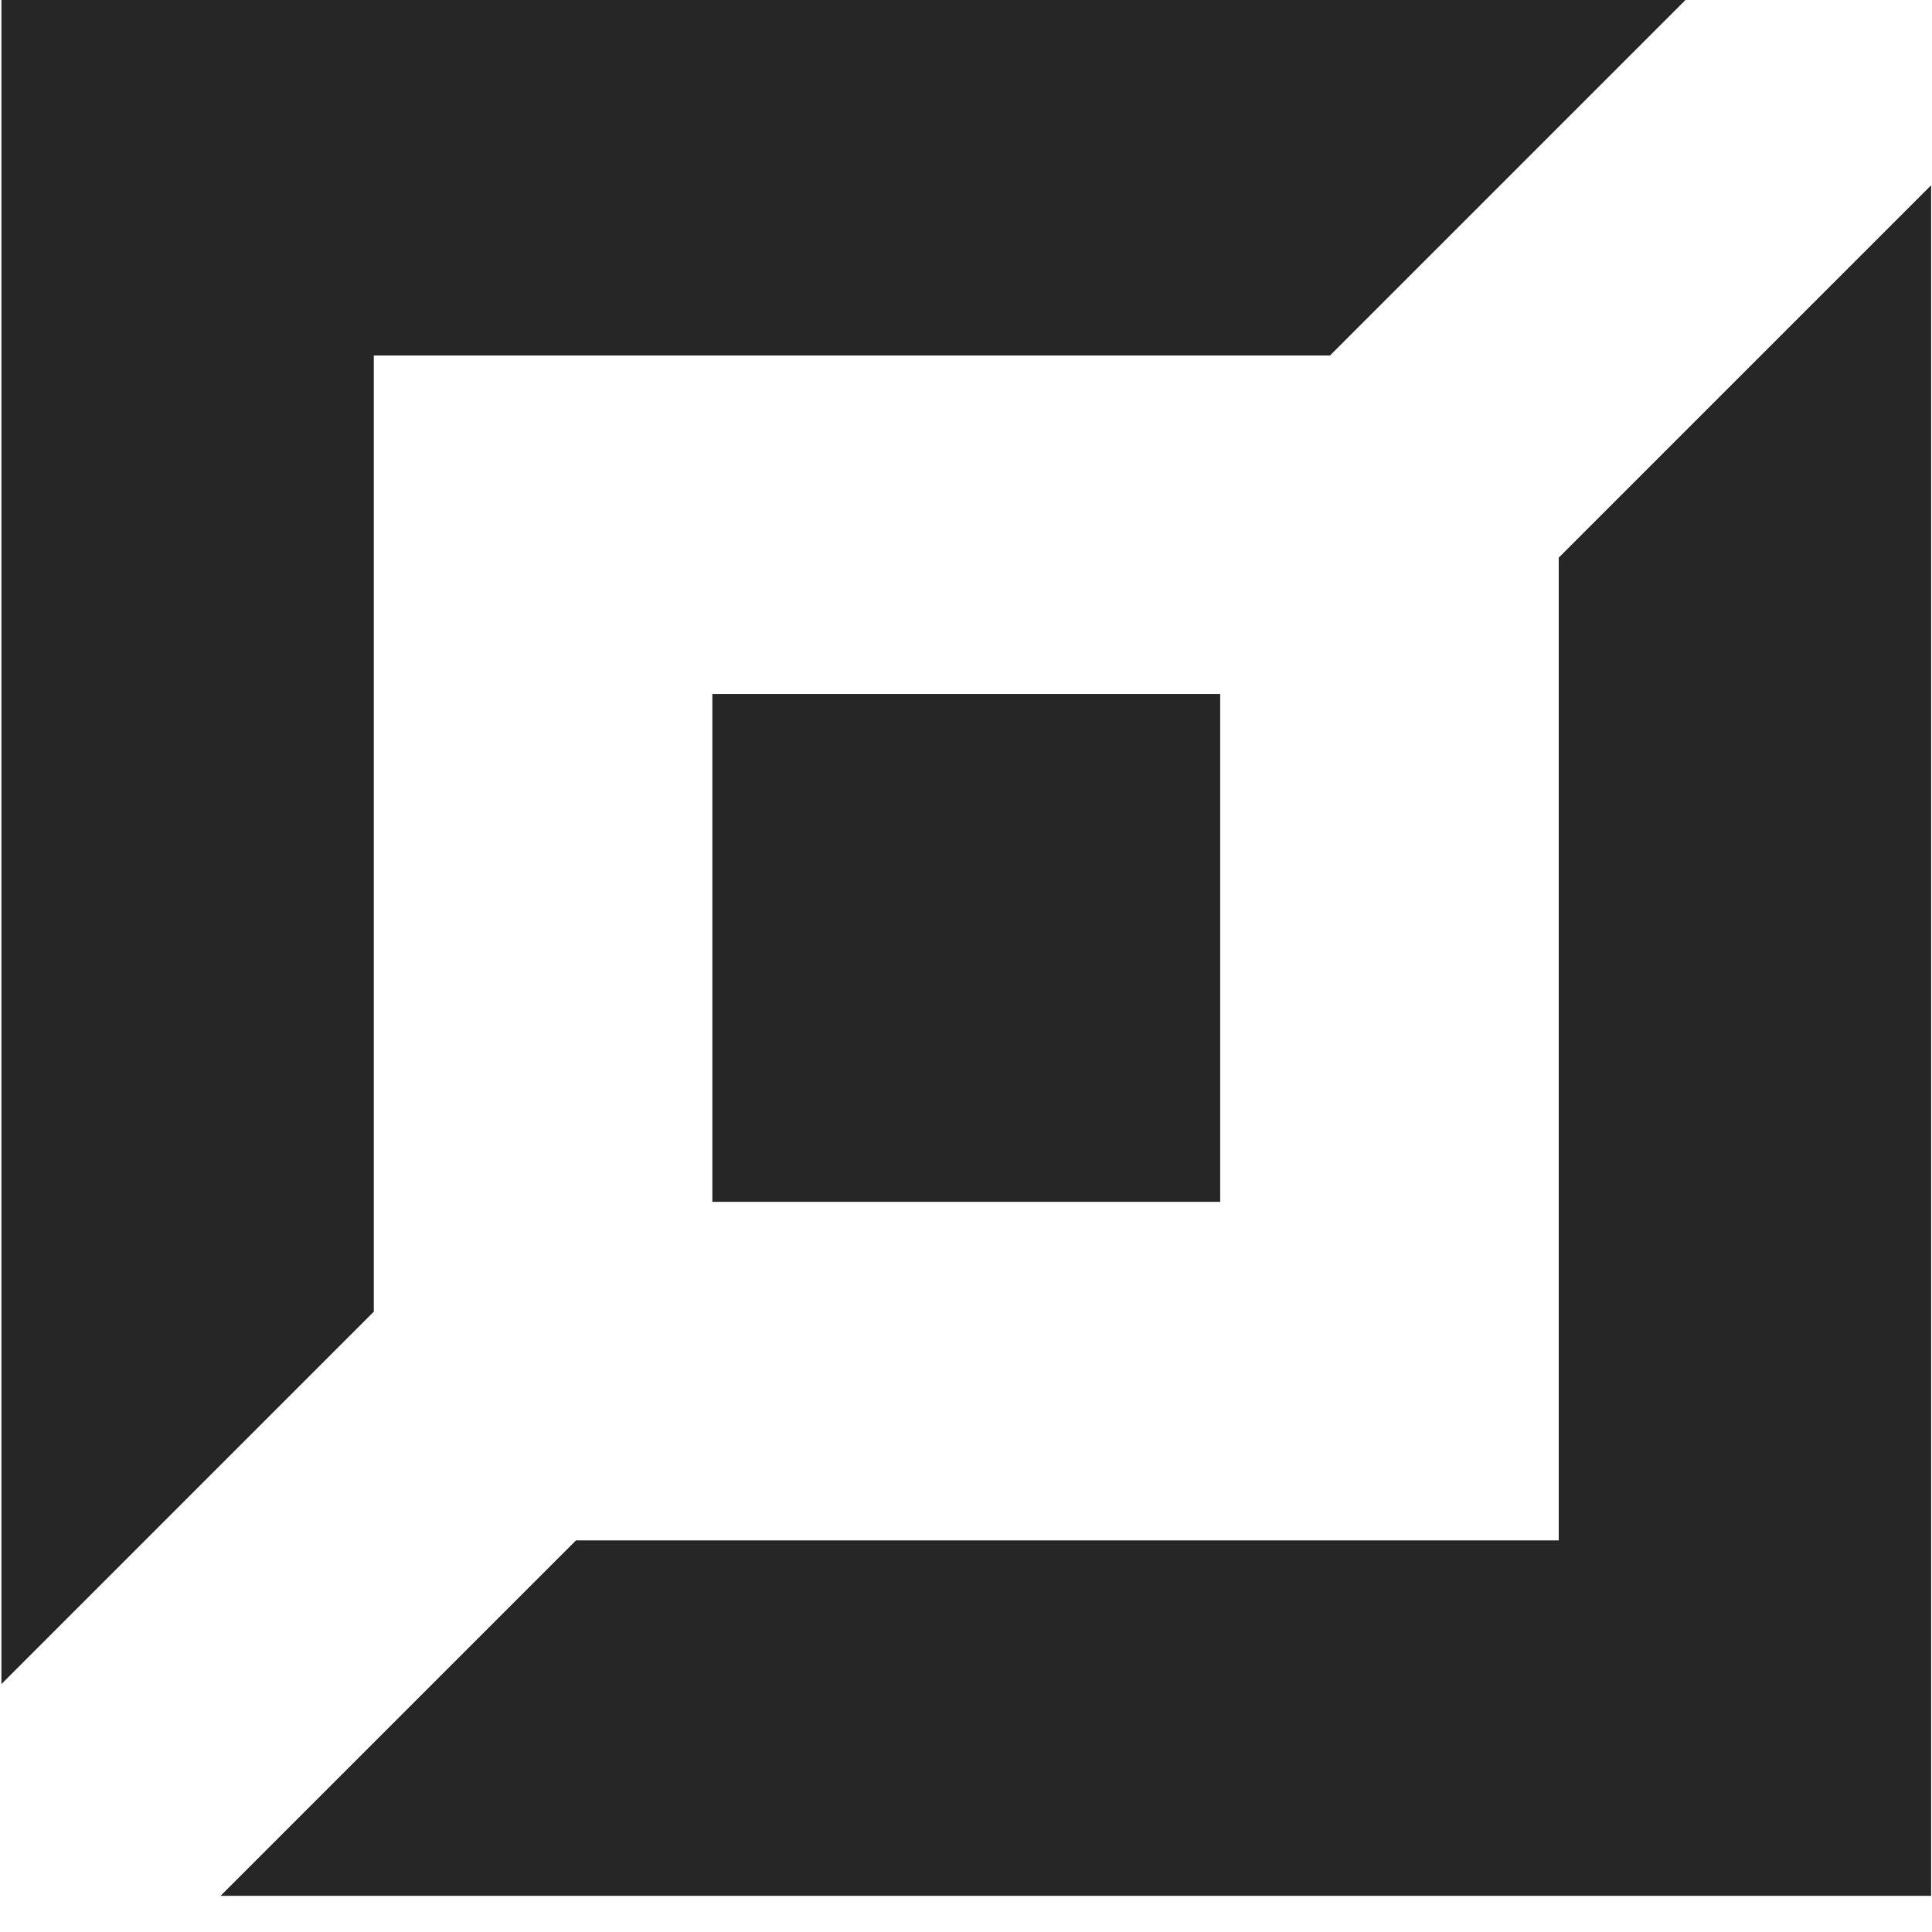 <svg width="271" height="271" viewBox="0 0 271 271" fill="none" xmlns="http://www.w3.org/2000/svg">
<path d="M99.922 97.35H171.153V168.581H99.922V97.35Z" fill="currentColor" fill-opacity="0.85"/>

<path d="M30.934 265.93H270.877V25.987L218.641 78.223V216.068H80.796L30.934 265.93Z" fill="currentColor"  fill-opacity="0.85"/>

<path d="M186.56 49.862H52.434V183.988L0.198 236.224V0H236.422L186.56 49.862Z" fill="currentColor" fill-opacity="0.85"/>

</svg>
